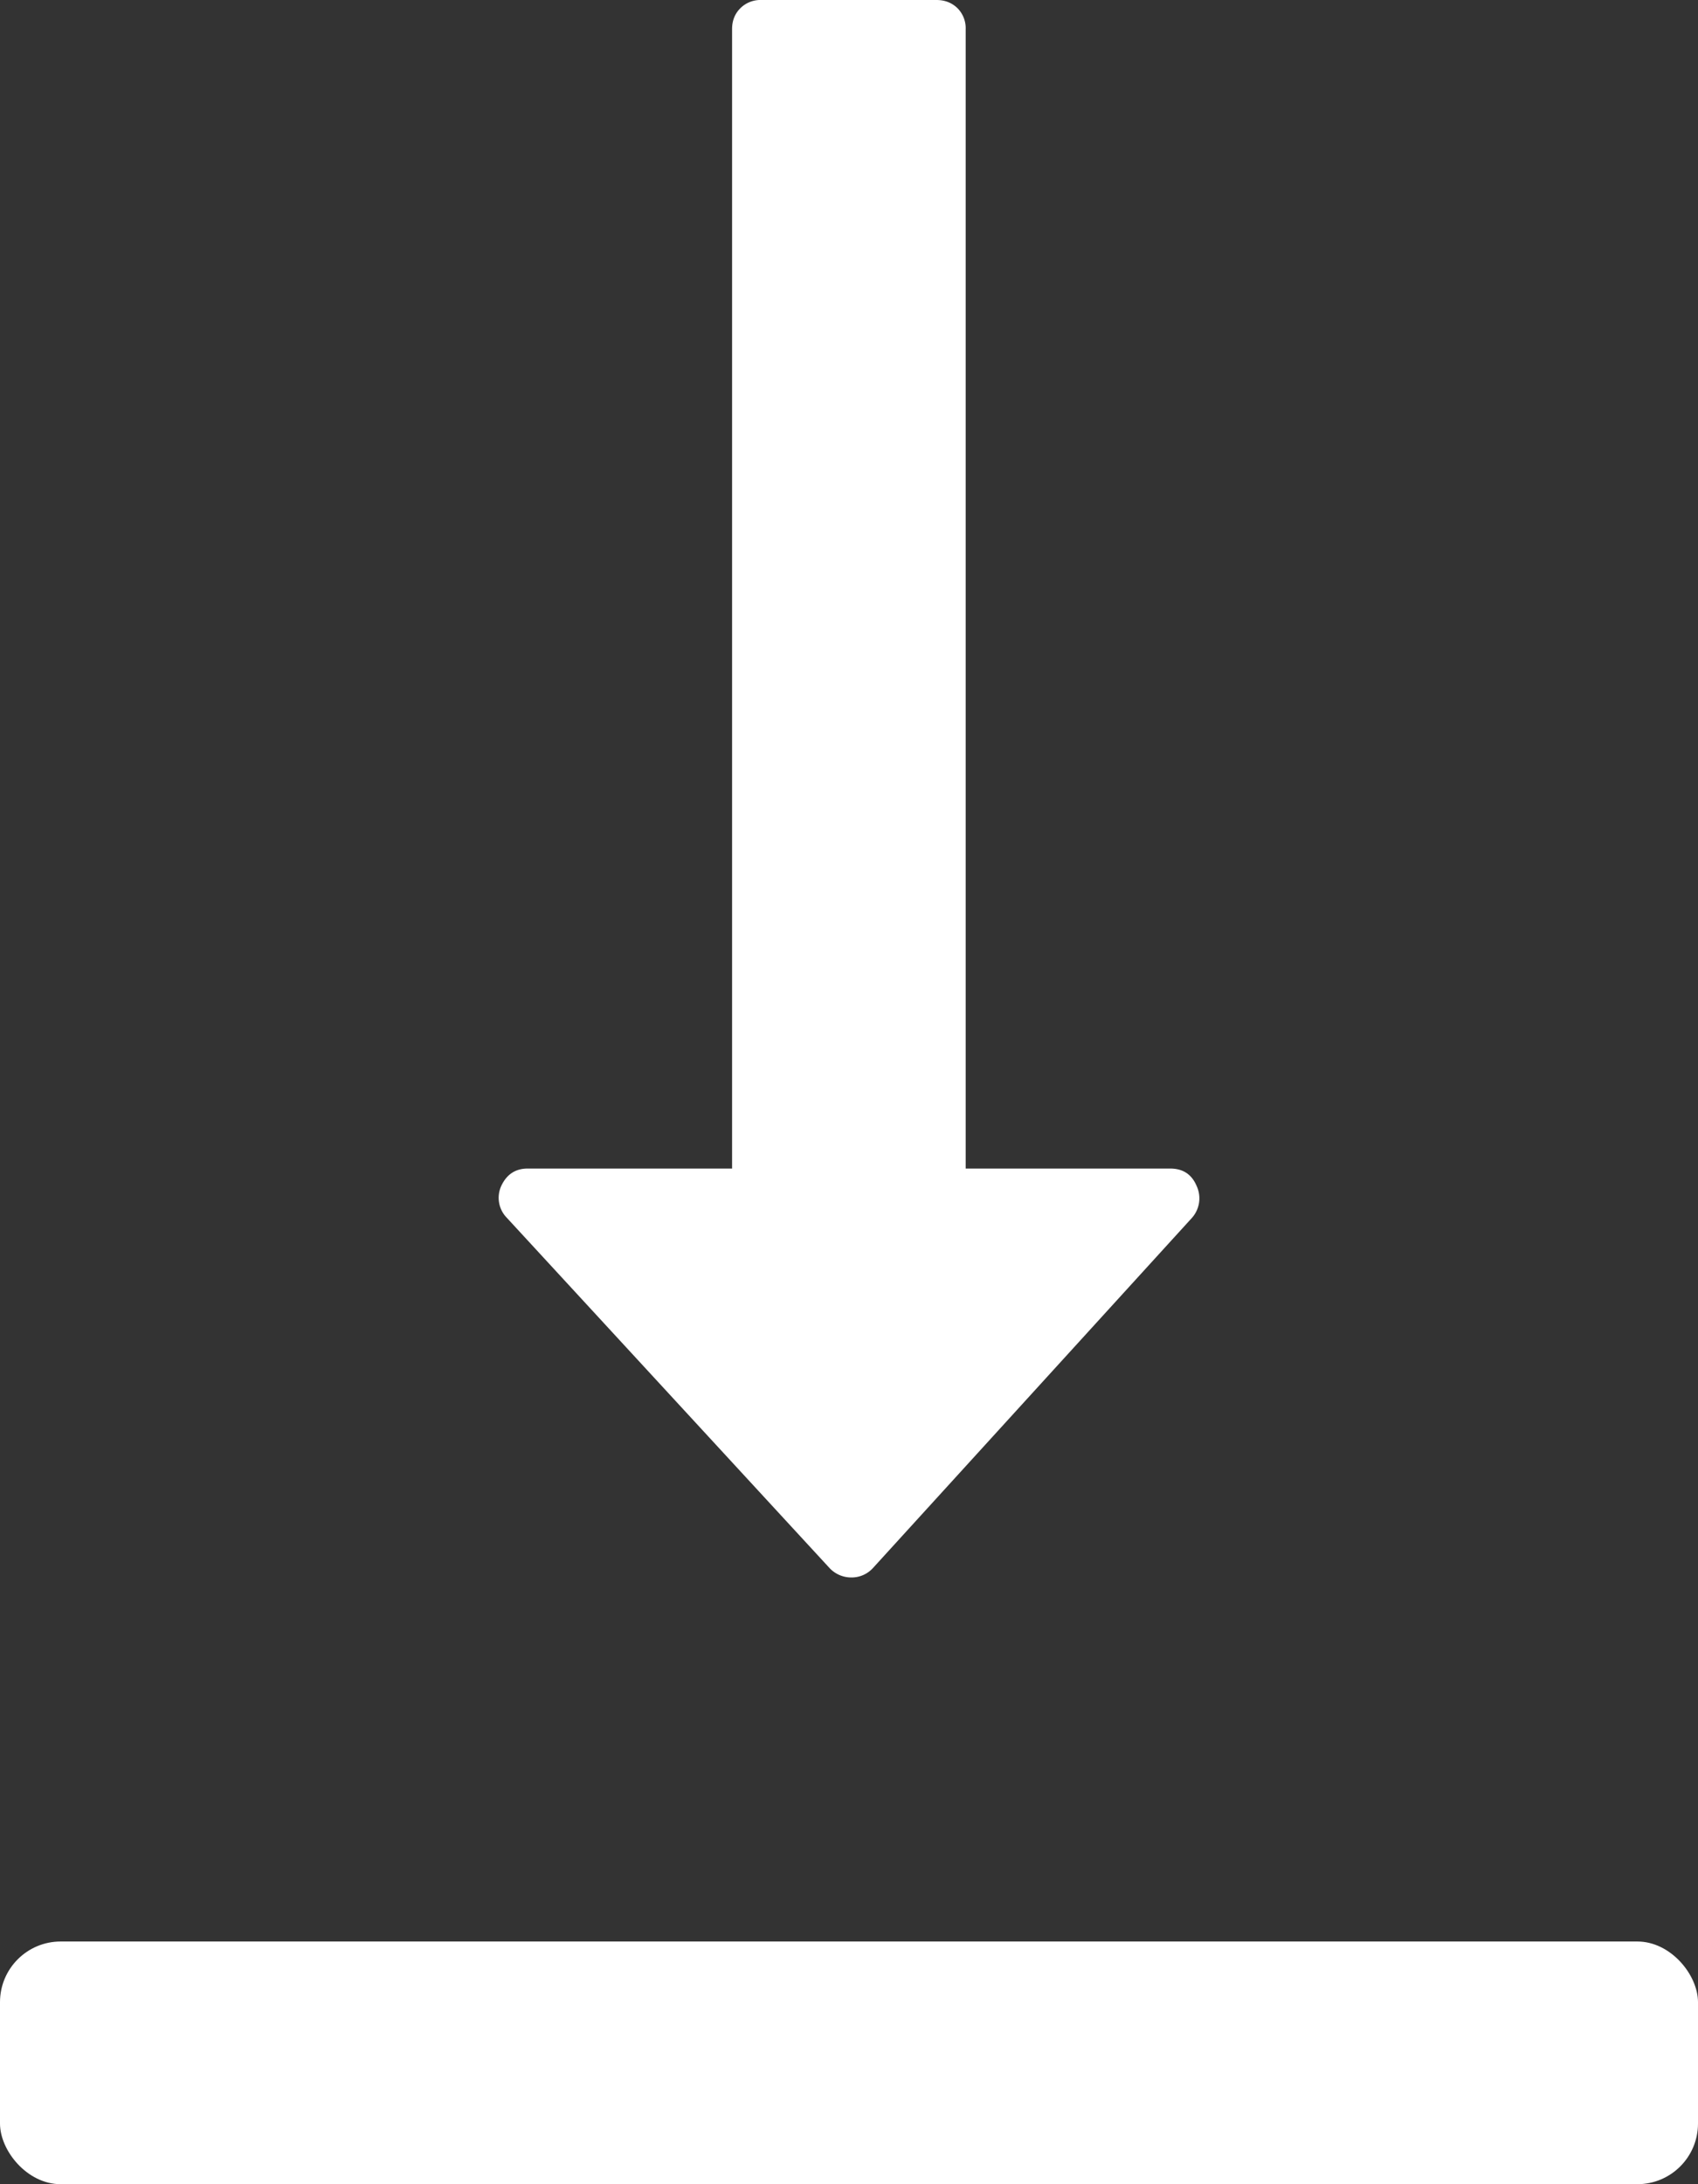 <svg xmlns="http://www.w3.org/2000/svg" width="14" height="18" viewBox="0 0 14 18">
    <rect x="0" y="0" width="14" height="18" fill="#333333" stroke="none"/>
    <g fill="#FFF" fill-rule="evenodd" transform="translate(-6 -4)">
        <rect width="14" height="2" x="6" y="20" rx=".5"/>
        <path d="M13.022 17a.246.246 0 0 1-.18-.075l-2.664-2.89a.235.235 0 0 1-.045-.262c.045-.096.118-.143.218-.143h1.685V4.24c0-.07.023-.127.068-.172A.234.234 0 0 1 12.277 4h1.444c.07 0 .128.023.174.068a.234.234 0 0 1 .067.173v9.389h1.685c.106 0 .178.047.219.143a.242.242 0 0 1-.038.263l-2.633 2.889a.238.238 0 0 1-.173.075z"/>
    </g>
</svg>
